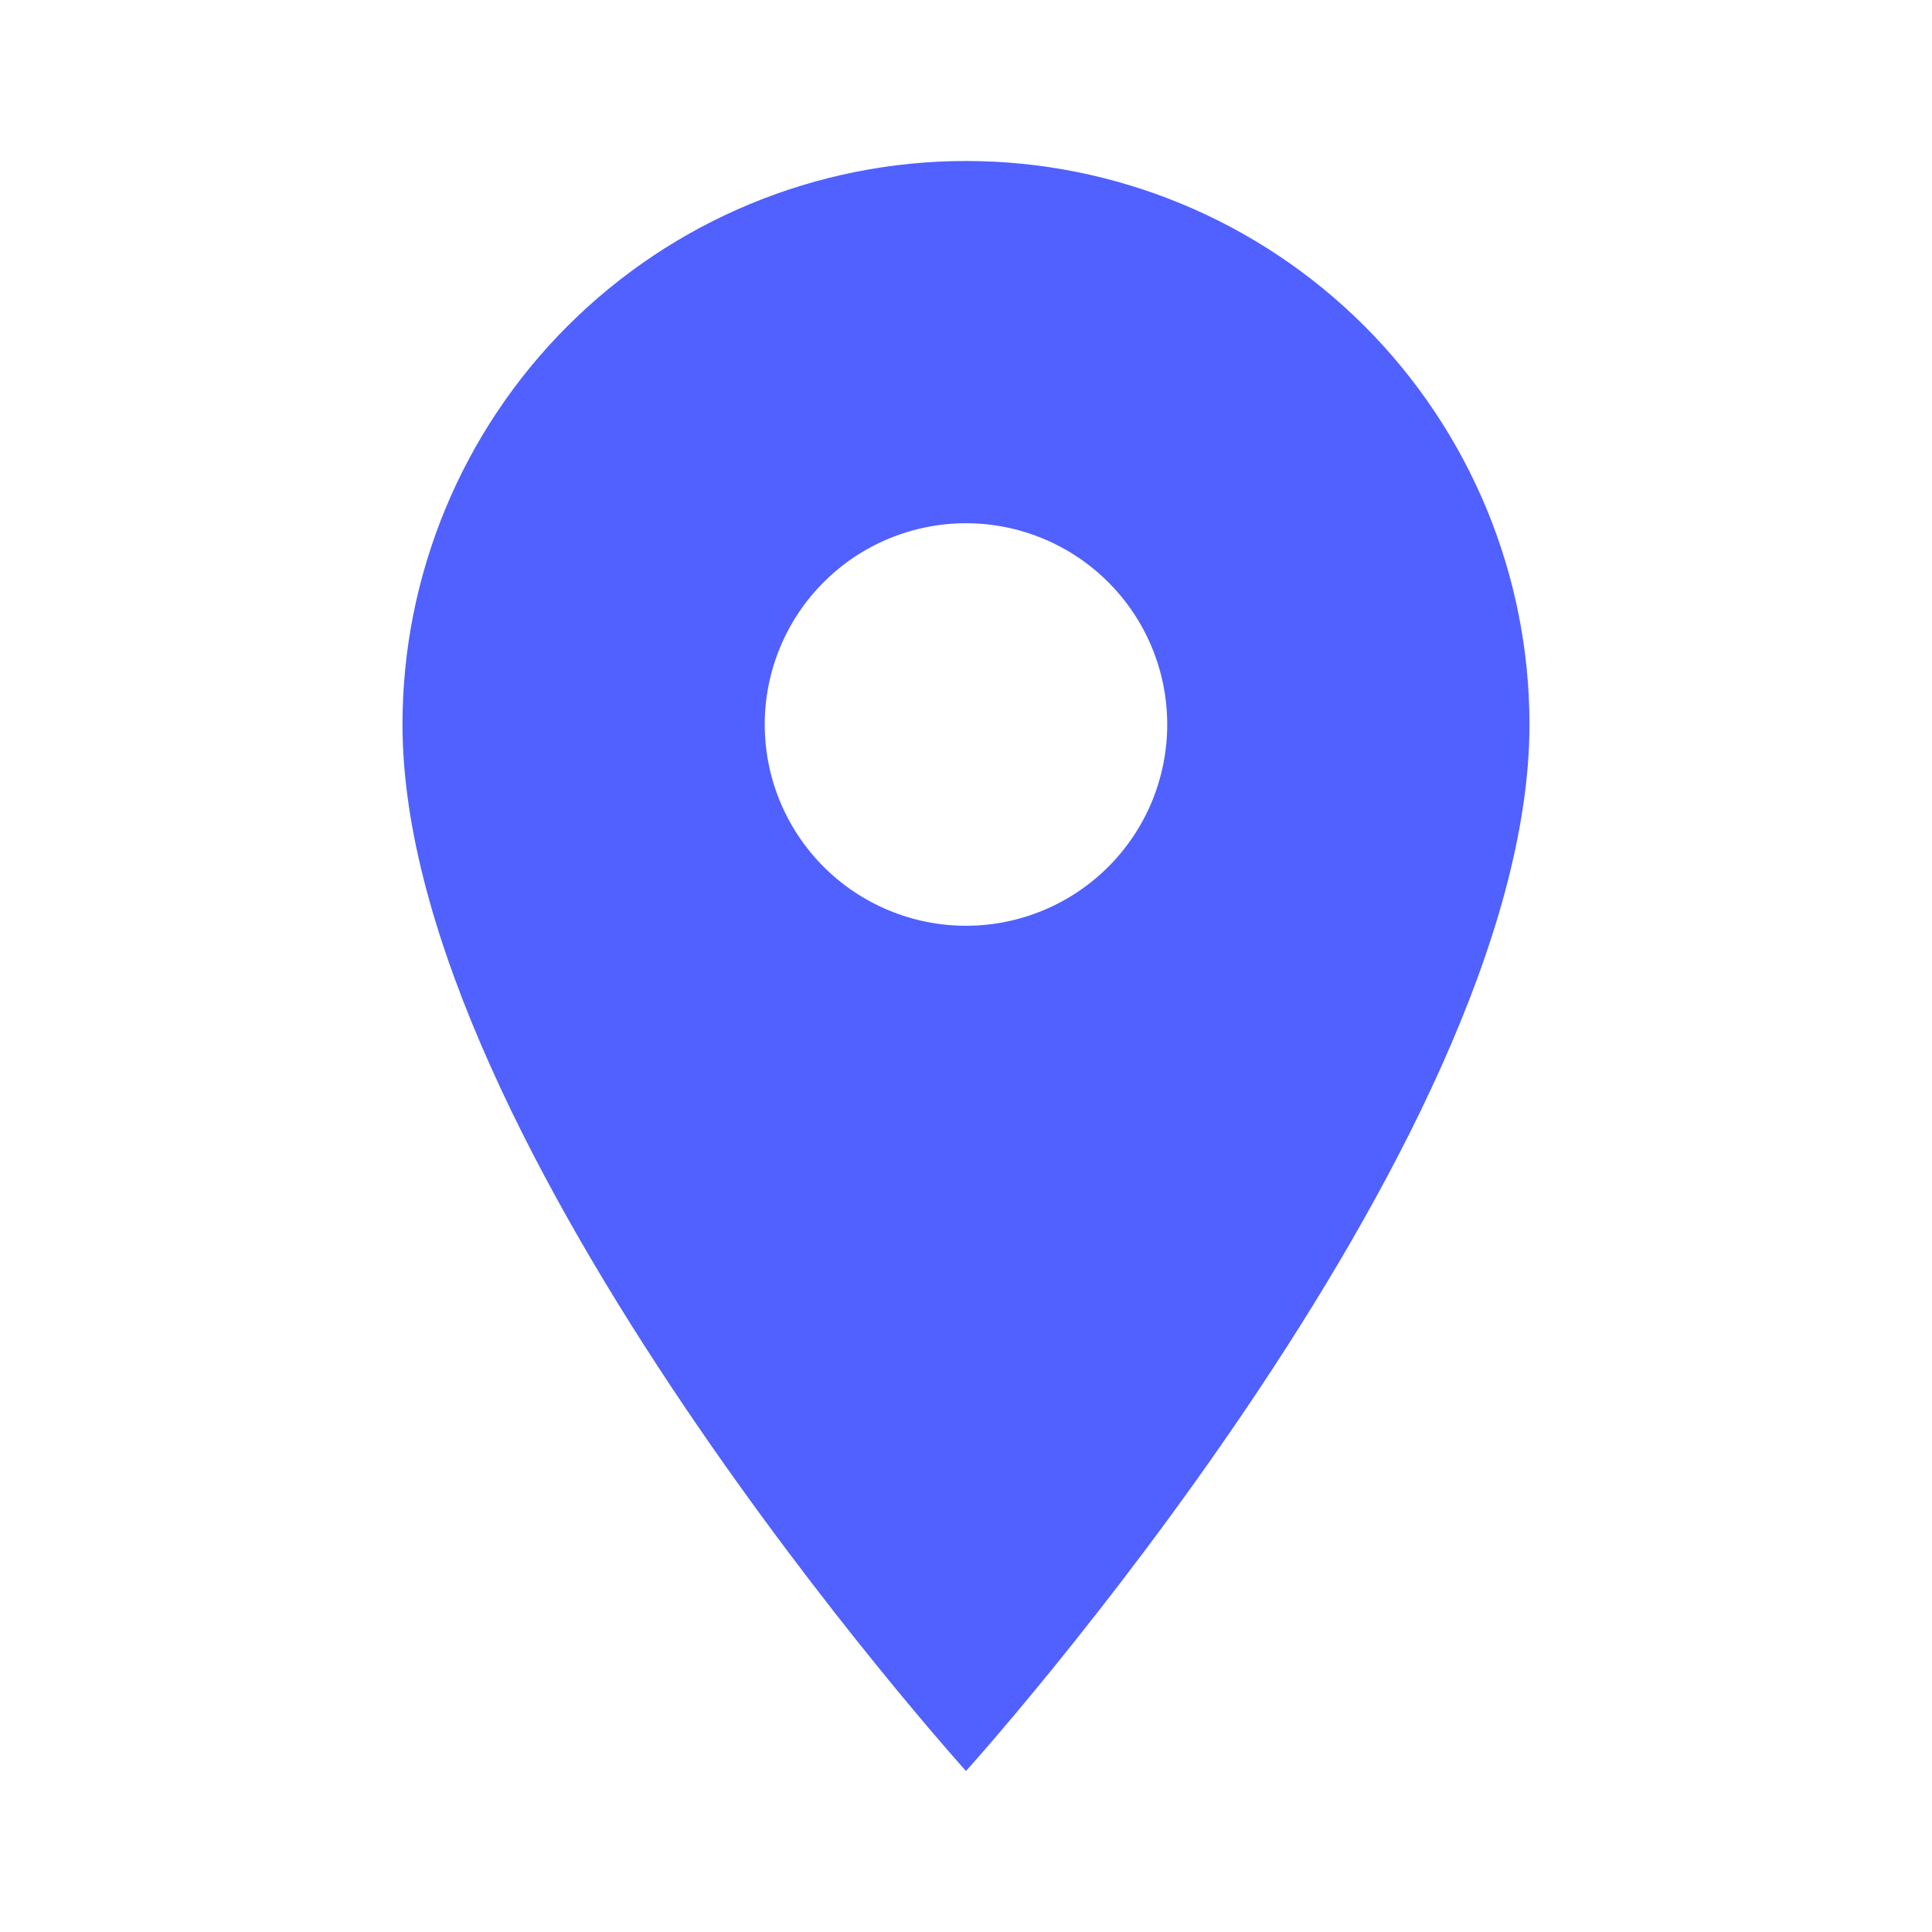 <svg width="46" height="46" viewBox="0 0 46 46" fill="none" xmlns="http://www.w3.org/2000/svg">
<path d="M23 22.042C21.729 22.042 20.51 21.537 19.611 20.638C18.713 19.74 18.208 18.521 18.208 17.25C18.208 15.979 18.713 14.76 19.611 13.862C20.51 12.963 21.729 12.458 23 12.458C24.27 12.458 25.489 12.963 26.388 13.862C27.287 14.76 27.791 15.979 27.791 17.25C27.791 17.879 27.667 18.502 27.427 19.084C27.186 19.665 26.833 20.193 26.388 20.638C25.943 21.083 25.415 21.436 24.833 21.677C24.252 21.918 23.629 22.042 23 22.042ZM23 3.833C19.441 3.833 16.029 5.247 13.513 7.763C10.996 10.279 9.583 13.692 9.583 17.25C9.583 27.312 23 42.167 23 42.167C23 42.167 36.416 27.312 36.416 17.25C36.416 13.692 35.003 10.279 32.487 7.763C29.971 5.247 26.558 3.833 23 3.833Z" fill="#5061FF"/>
</svg>
